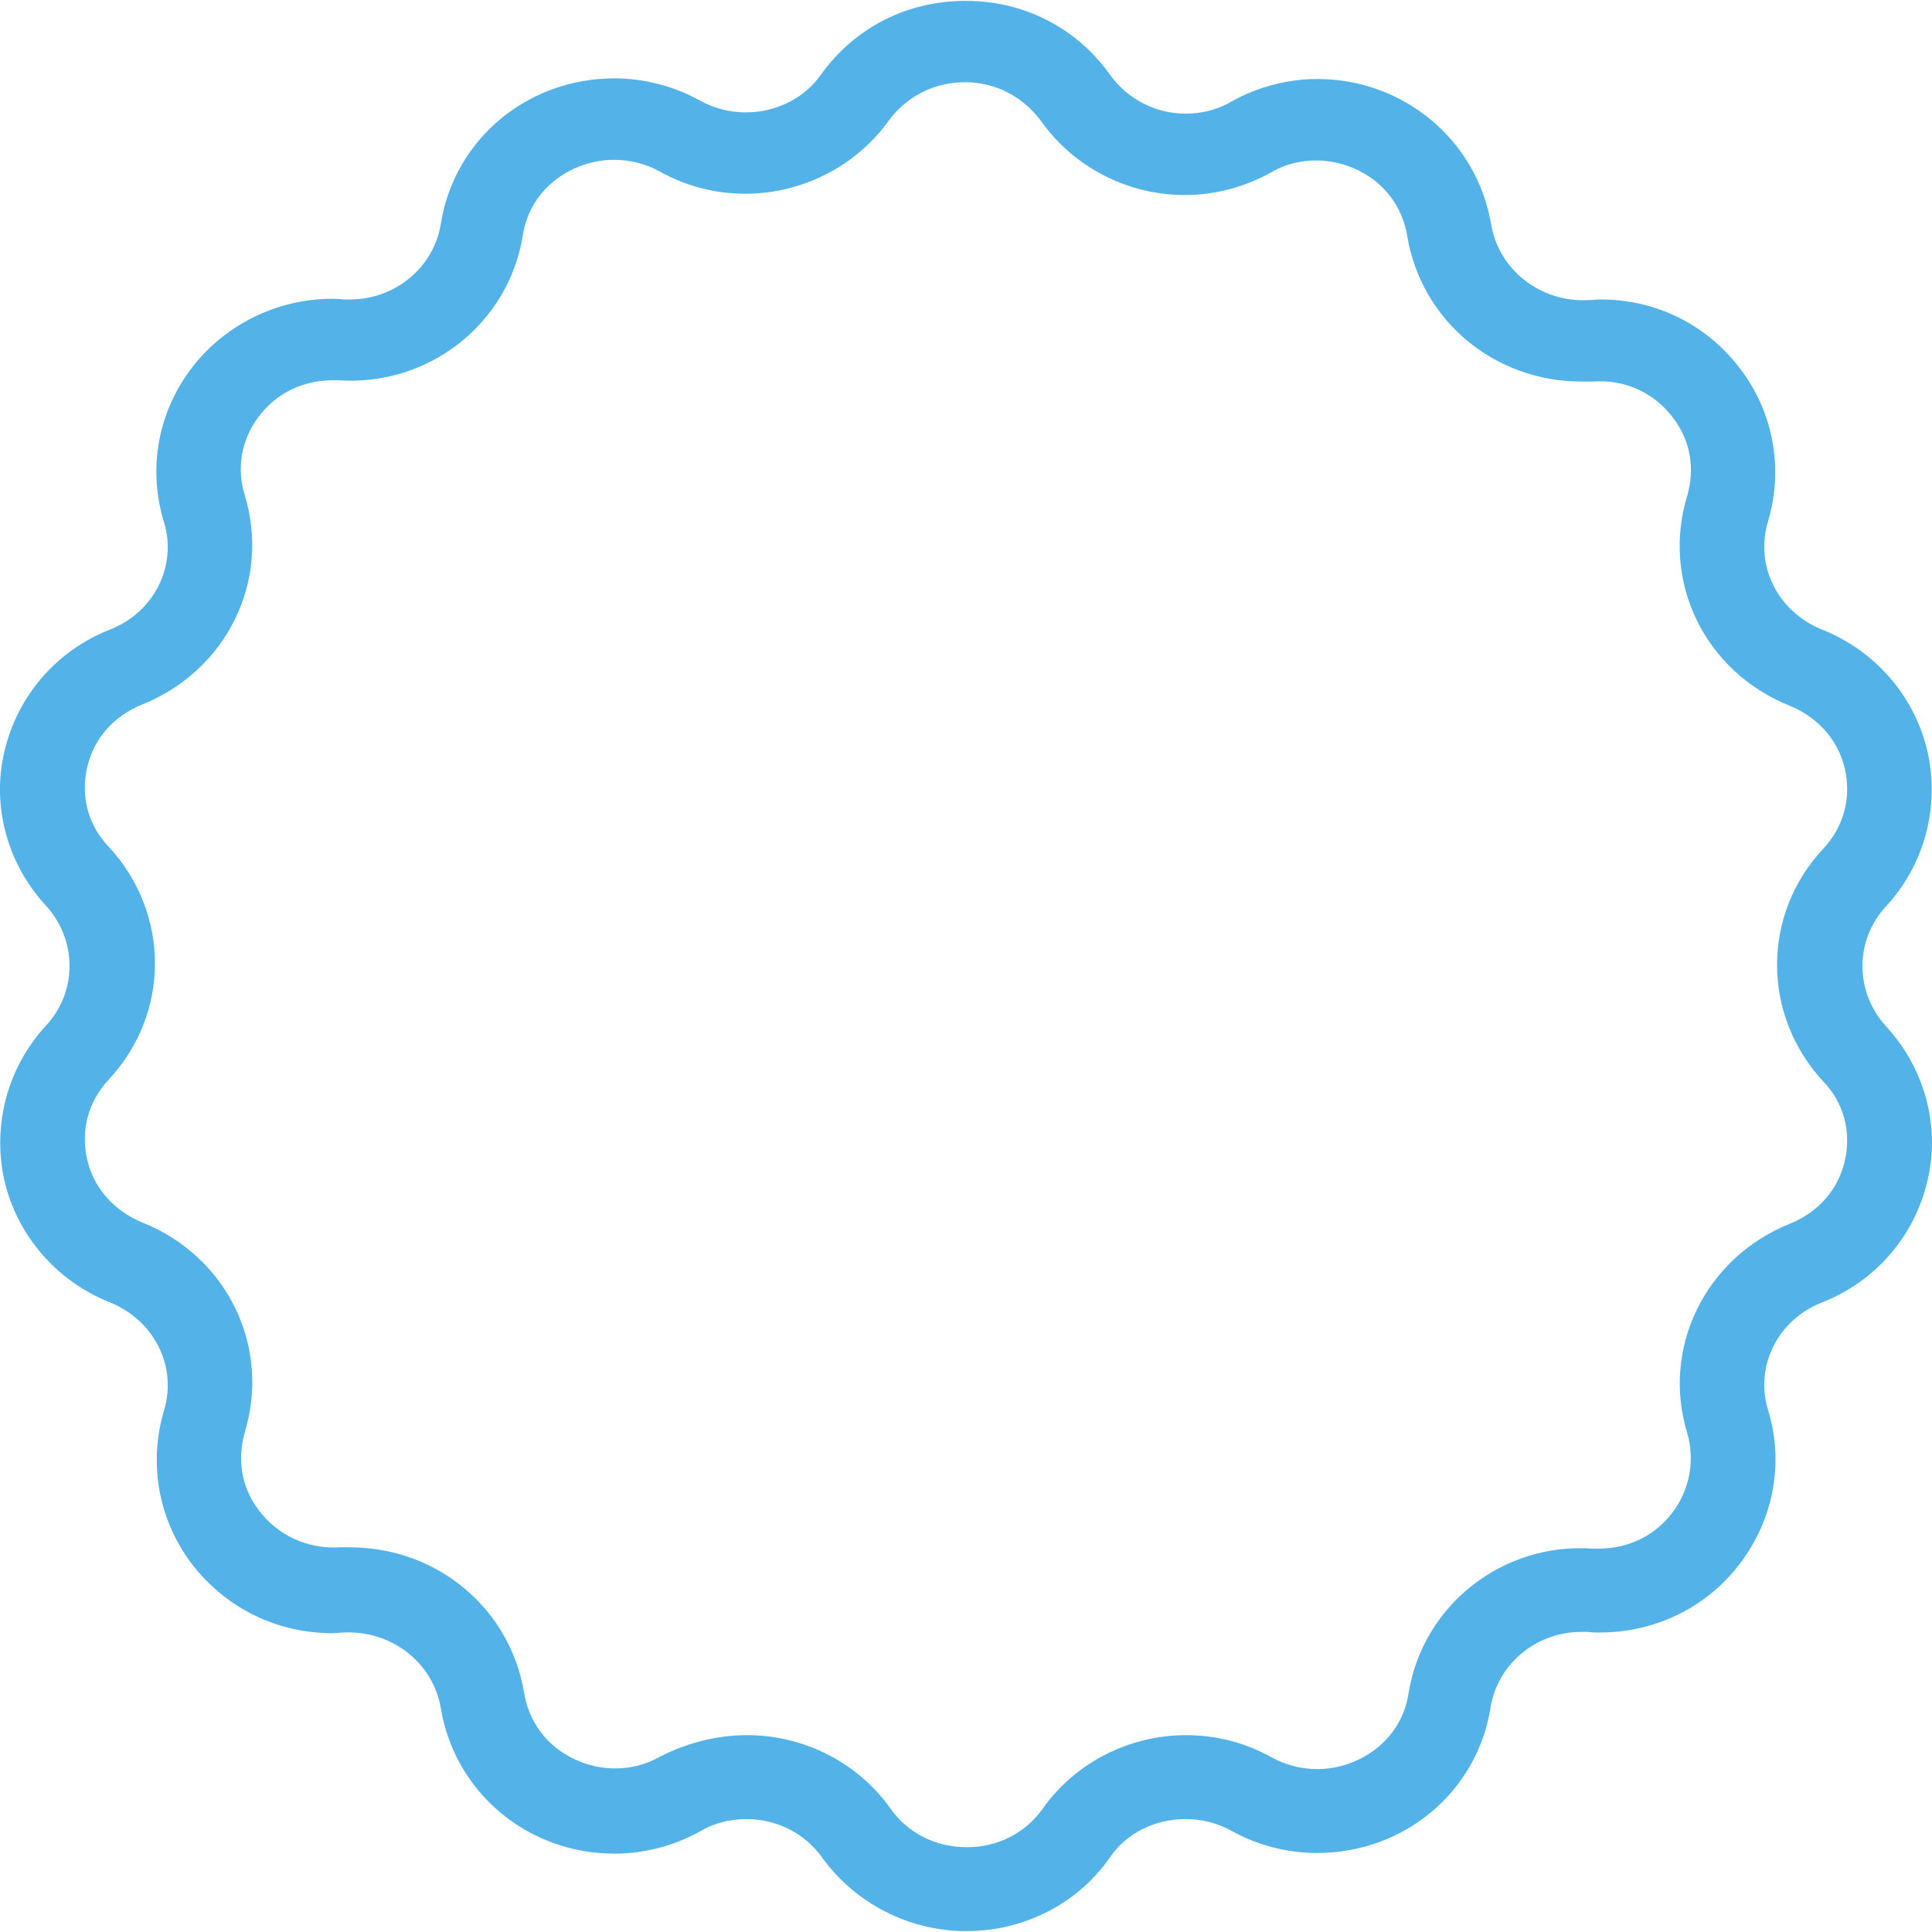 <svg width="18" height="18" viewBox="0 0 18 18" fill="none" xmlns="http://www.w3.org/2000/svg">
<path d="M17.571 9.561C17.279 9.239 17.279 8.761 17.571 8.445C17.93 8.057 18.073 7.519 17.959 7.006C17.84 6.486 17.47 6.062 16.974 5.865C16.562 5.698 16.347 5.268 16.473 4.856C16.616 4.373 16.526 3.853 16.222 3.447C15.911 3.029 15.434 2.79 14.914 2.79C14.872 2.79 14.837 2.796 14.801 2.796C14.353 2.82 13.965 2.516 13.893 2.092C13.762 1.31 13.081 0.736 12.275 0.736C12 0.736 11.72 0.808 11.475 0.945C11.344 1.023 11.194 1.059 11.045 1.059C10.764 1.059 10.502 0.921 10.34 0.694C10.03 0.259 9.54 0.008 8.997 0.008C8.454 0.008 7.97 0.253 7.653 0.689C7.498 0.915 7.23 1.047 6.949 1.047C6.8 1.047 6.656 1.011 6.525 0.939C6.28 0.802 5.999 0.73 5.725 0.73C4.913 0.73 4.232 1.298 4.107 2.086C4.041 2.492 3.683 2.79 3.259 2.79C3.241 2.79 3.217 2.79 3.199 2.79C3.163 2.784 3.127 2.784 3.092 2.784C2.572 2.784 2.077 3.035 1.772 3.447C1.468 3.859 1.378 4.373 1.527 4.862C1.653 5.268 1.438 5.704 1.026 5.865C0.524 6.062 0.16 6.486 0.04 7.006C-0.079 7.513 0.07 8.051 0.429 8.439C0.721 8.761 0.721 9.239 0.429 9.555C0.07 9.944 -0.073 10.481 0.04 10.995C0.16 11.514 0.53 11.938 1.026 12.135C1.438 12.302 1.653 12.732 1.527 13.144C1.384 13.634 1.474 14.147 1.778 14.559C2.095 14.977 2.572 15.216 3.098 15.216C3.133 15.216 3.163 15.21 3.199 15.21C3.647 15.186 4.035 15.491 4.107 15.915C4.238 16.703 4.919 17.27 5.725 17.27C6 17.27 6.28 17.198 6.525 17.061C6.656 16.983 6.806 16.948 6.955 16.948C7.235 16.948 7.498 17.079 7.659 17.306C7.97 17.736 8.472 17.992 9.003 17.992C9.54 17.992 10.042 17.736 10.34 17.306C10.496 17.079 10.758 16.948 11.045 16.948C11.194 16.948 11.338 16.983 11.469 17.055C11.714 17.192 11.994 17.264 12.269 17.264C13.081 17.264 13.762 16.697 13.887 15.909C13.953 15.503 14.311 15.204 14.735 15.204C14.753 15.204 14.777 15.204 14.795 15.204C14.831 15.21 14.867 15.21 14.902 15.21C15.428 15.21 15.912 14.971 16.222 14.553C16.526 14.141 16.622 13.628 16.473 13.138C16.347 12.732 16.562 12.296 16.974 12.135C17.476 11.938 17.84 11.514 17.959 10.995C18.079 10.487 17.93 9.95 17.571 9.561ZM16.986 10.075C17.177 10.272 17.249 10.541 17.189 10.809C17.13 11.078 16.944 11.293 16.676 11.401C15.888 11.717 15.476 12.559 15.72 13.353C15.792 13.604 15.744 13.873 15.589 14.082C15.428 14.303 15.177 14.428 14.896 14.428C14.878 14.428 14.861 14.428 14.843 14.428C13.995 14.368 13.254 14.959 13.123 15.777C13.051 16.237 12.639 16.482 12.275 16.482C12.126 16.482 11.982 16.446 11.851 16.375C11.606 16.237 11.332 16.166 11.051 16.166C10.52 16.166 10.018 16.422 9.714 16.852C9.552 17.079 9.296 17.21 9.009 17.21C8.716 17.21 8.46 17.079 8.298 16.852C7.994 16.422 7.492 16.166 6.961 16.166C6.68 16.166 6.406 16.237 6.155 16.363C6.023 16.44 5.88 16.476 5.731 16.476C5.367 16.476 4.961 16.237 4.883 15.771C4.752 14.983 4.071 14.416 3.259 14.416C3.229 14.416 3.199 14.416 3.163 14.416C2.865 14.434 2.584 14.303 2.411 14.07C2.25 13.861 2.208 13.598 2.28 13.347C2.524 12.547 2.118 11.705 1.324 11.389C1.062 11.281 0.87 11.066 0.811 10.797C0.751 10.529 0.823 10.26 1.014 10.057C1.587 9.442 1.587 8.511 1.014 7.89C0.823 7.693 0.751 7.424 0.811 7.155C0.87 6.886 1.056 6.672 1.324 6.564C2.112 6.248 2.524 5.412 2.28 4.612C2.202 4.361 2.25 4.098 2.405 3.889C2.566 3.668 2.817 3.543 3.098 3.543C3.116 3.543 3.133 3.543 3.151 3.543C3.999 3.602 4.74 3.011 4.871 2.193C4.943 1.733 5.355 1.489 5.719 1.489C5.868 1.489 6.012 1.524 6.143 1.596C6.388 1.733 6.662 1.805 6.943 1.805C7.474 1.805 7.976 1.548 8.28 1.124C8.448 0.897 8.704 0.766 8.991 0.766C9.278 0.766 9.534 0.903 9.701 1.13C10.006 1.56 10.508 1.817 11.039 1.817C11.314 1.817 11.594 1.745 11.839 1.608C11.97 1.53 12.114 1.495 12.263 1.495C12.627 1.495 13.033 1.733 13.111 2.199C13.242 2.987 13.923 3.555 14.735 3.555C14.771 3.555 14.801 3.555 14.836 3.555C15.141 3.531 15.416 3.662 15.589 3.895C15.75 4.104 15.792 4.367 15.72 4.617C15.475 5.418 15.882 6.259 16.676 6.576C16.938 6.683 17.129 6.898 17.189 7.167C17.249 7.436 17.177 7.705 16.986 7.908C16.413 8.523 16.413 9.454 16.986 10.075Z" fill="#53B2E8"/>
</svg>
